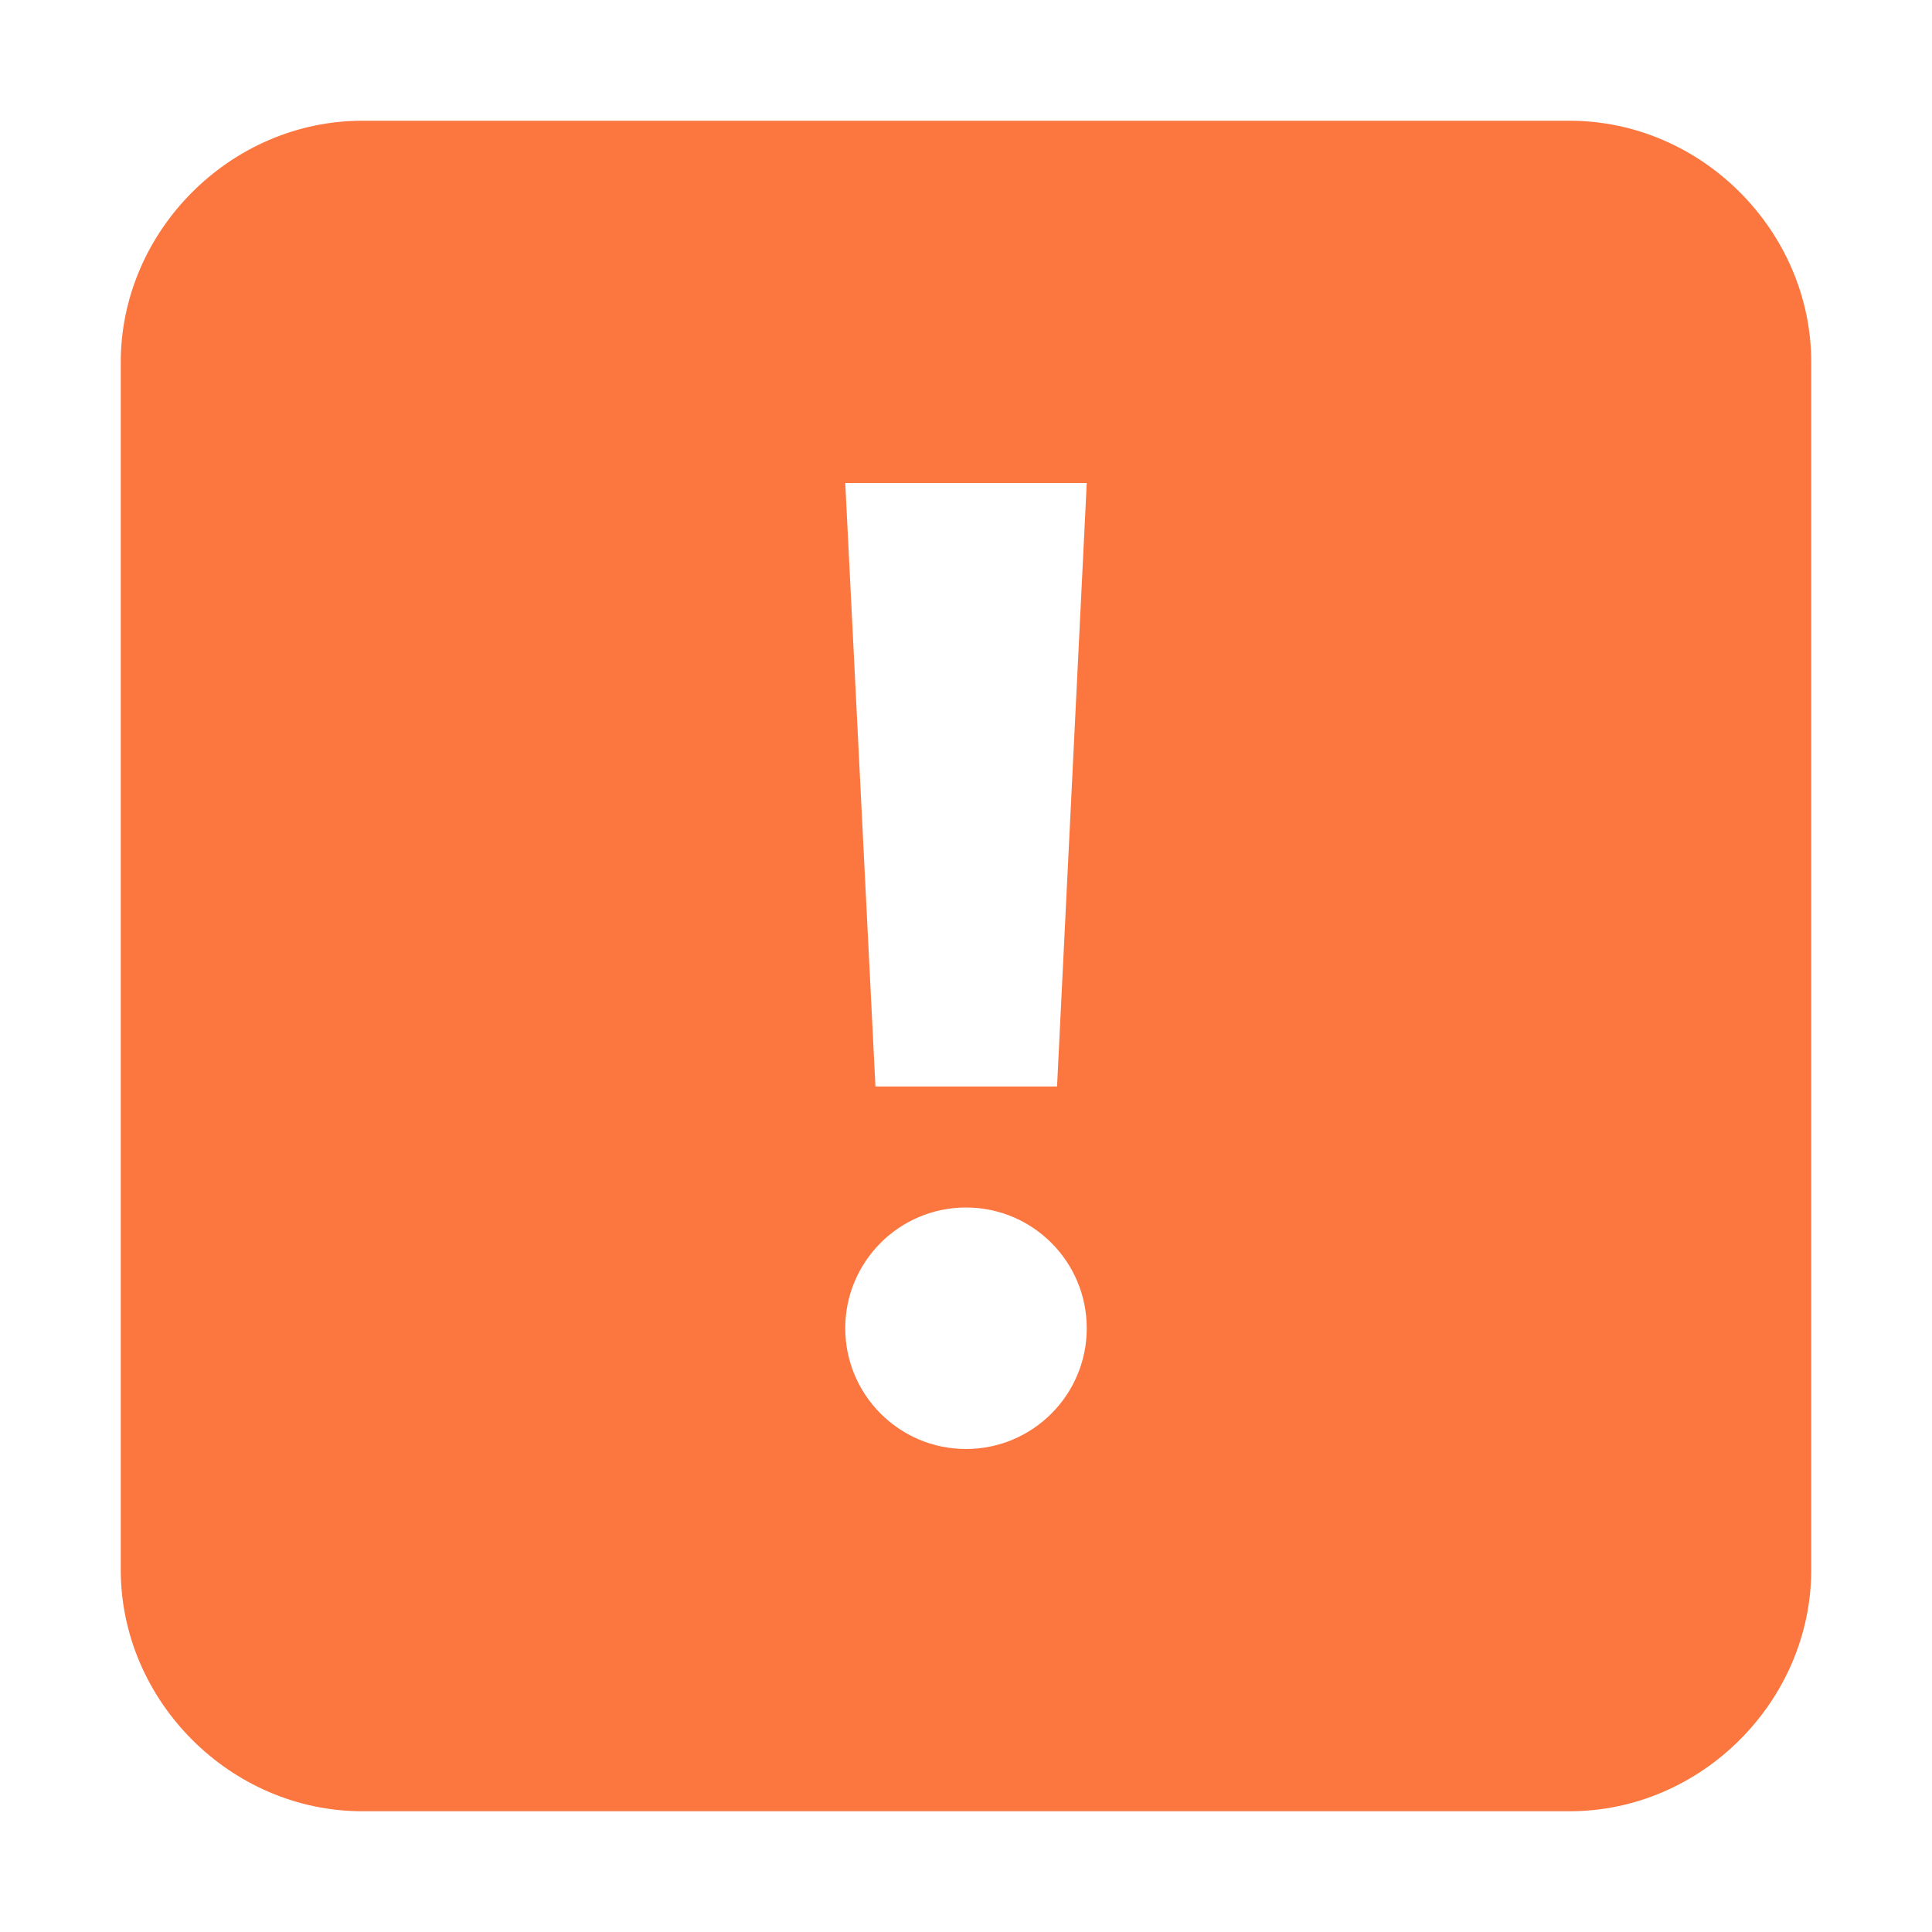 <svg width="10" height="10" viewBox="0 0 16 16" fill="none" xmlns="http://www.w3.org/2000/svg">
<path d="M3 1C1.911 1 1 1.911 1 3V13C1 14.089 1.911 15 3 15H13C14.089 15 15 14.089 15 13V3C15 1.911 14.089 1 13 1H3ZM7 4H9L8.754 8.998H7.25L7 4ZM9 11C9 11.552 8.552 12 8 12C7.448 12 7 11.552 7 11C7 10.448 7.448 10 8 10C8.552 10 9 10.448 9 11Z" fill="#FB773F"/>
</svg>
